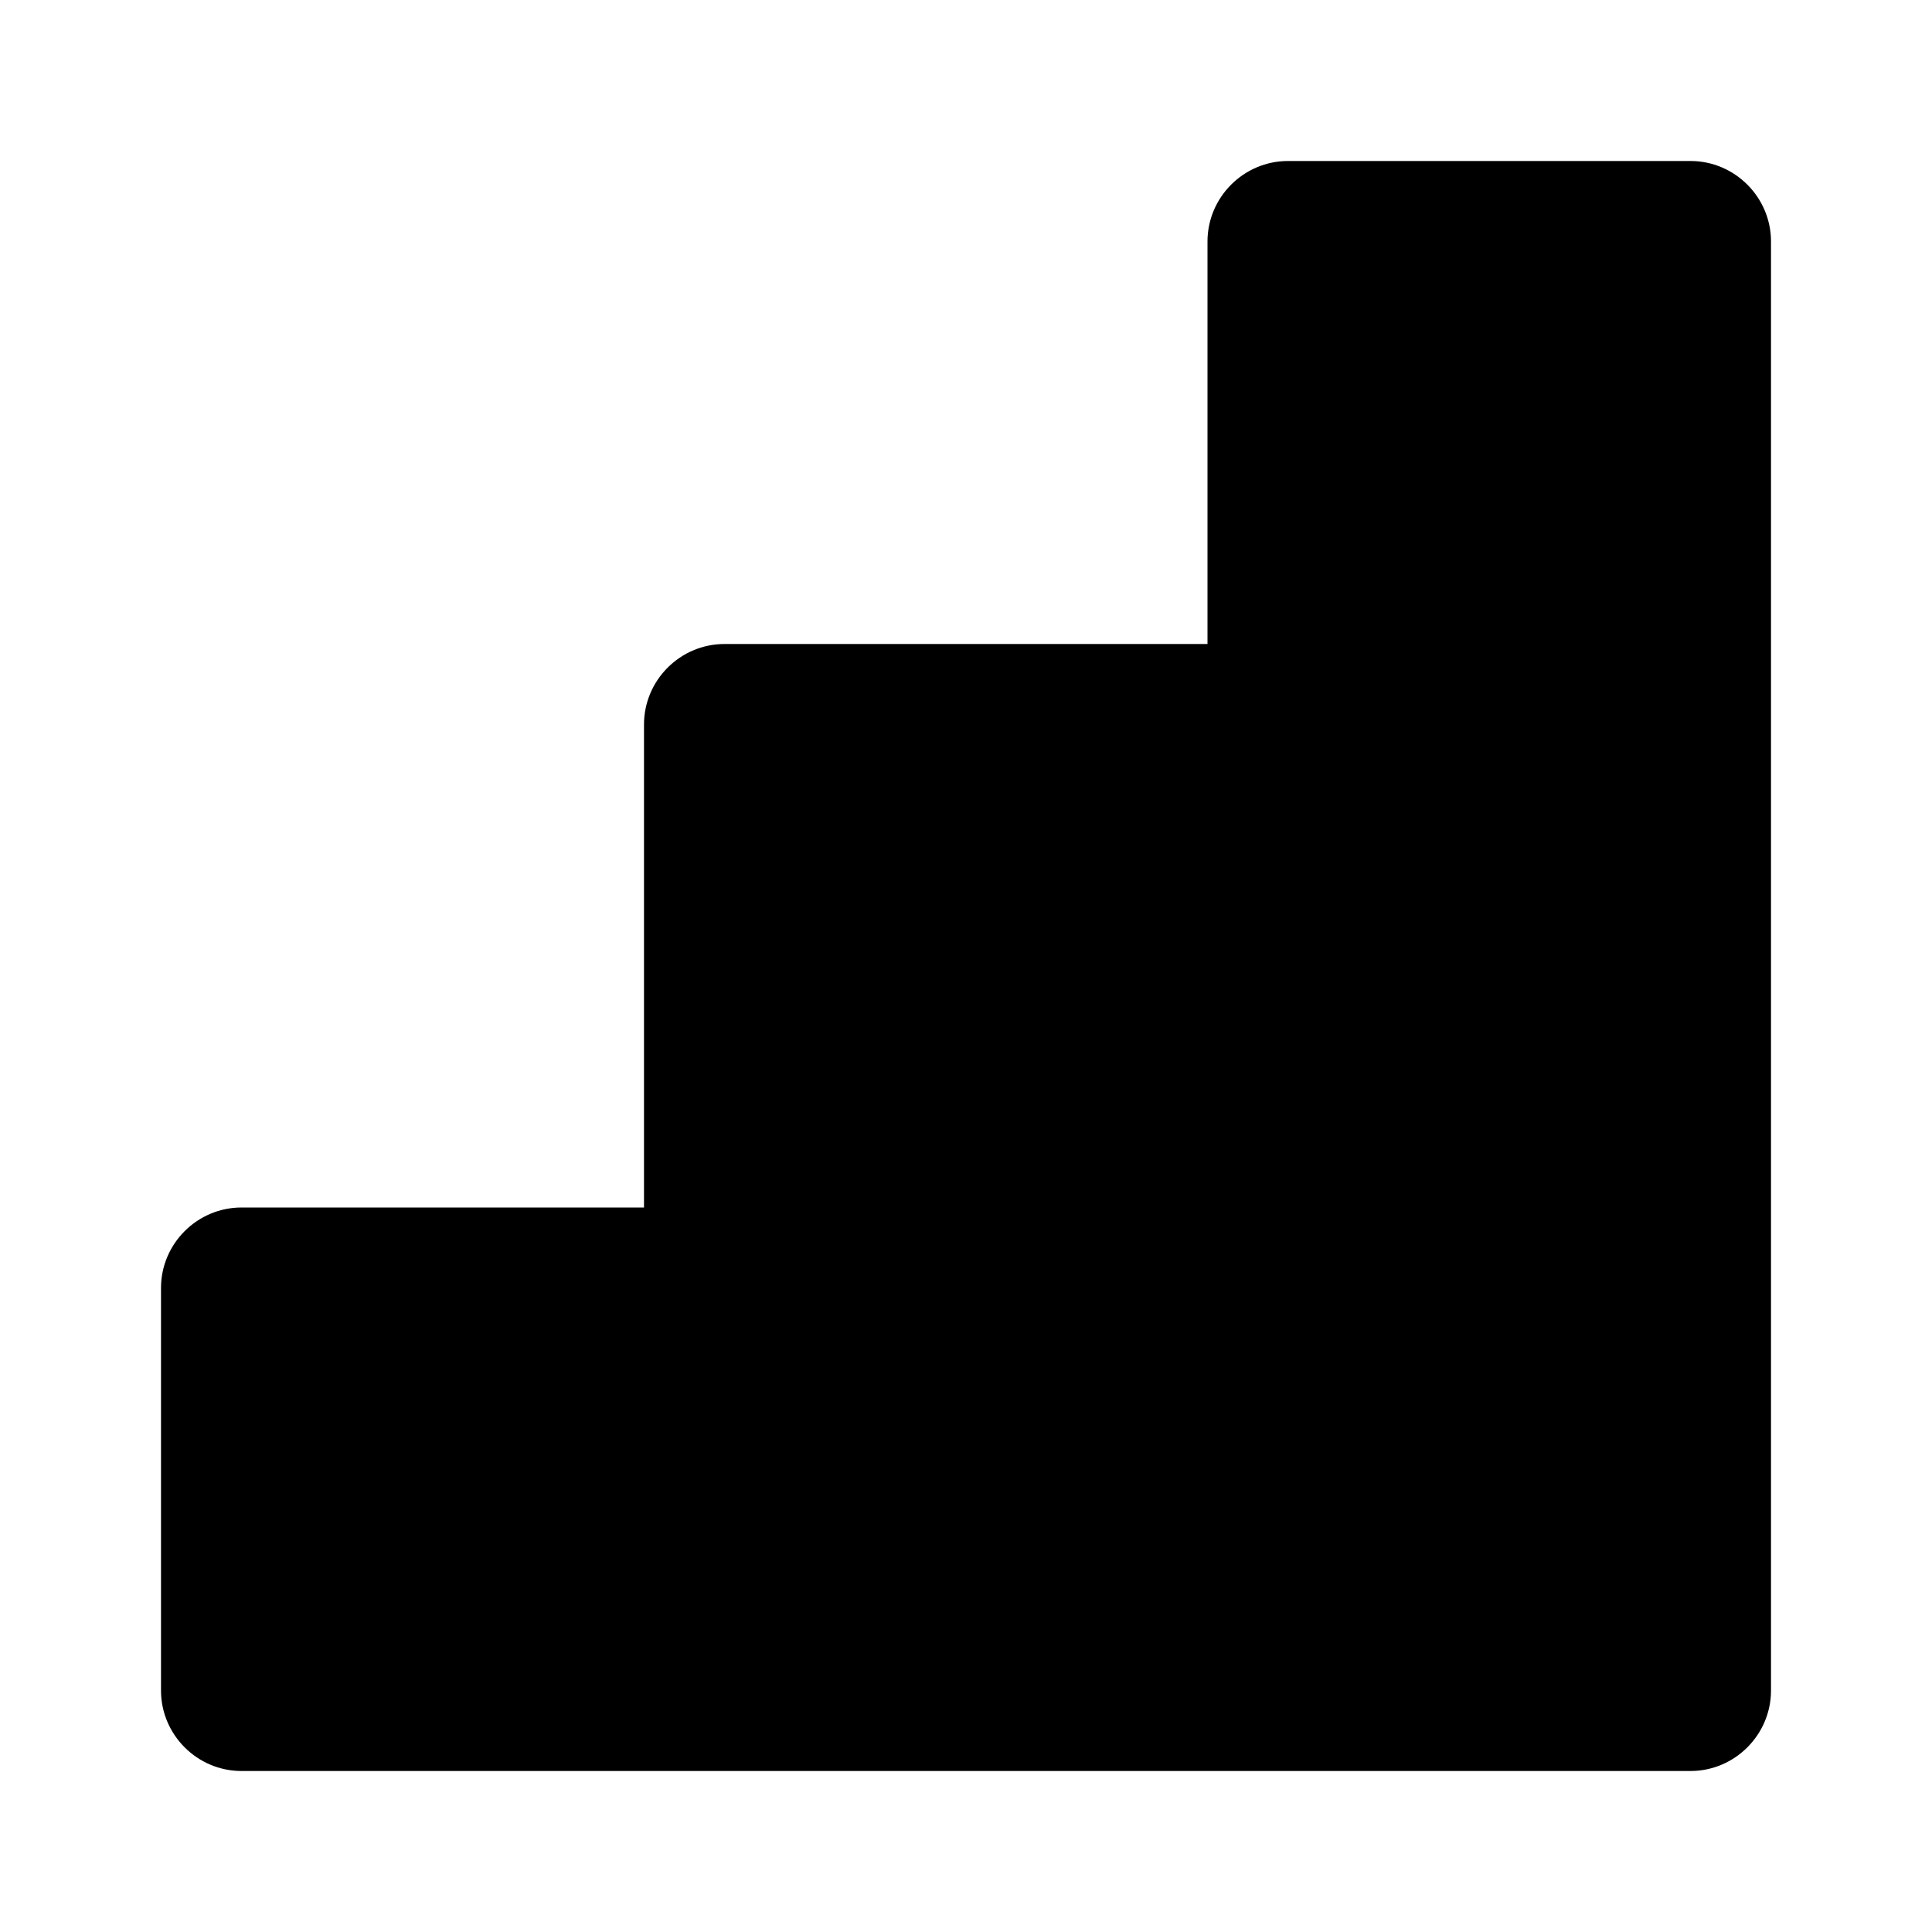 <svg xmlns="http://www.w3.org/2000/svg" width="24" height="24"><!--Boxicons v3.0 https://boxicons.com | License  https://docs.boxicons.com/free--><path d="M17 2h-1c-.55 0-1 .45-1 1v5H9c-.55 0-1 .45-1 1v6H3c-.55 0-1 .45-1 1v5c0 .55.45 1 1 1h18c.55 0 1-.45 1-1V3c0-.55-.45-1-1-1z"/></svg>